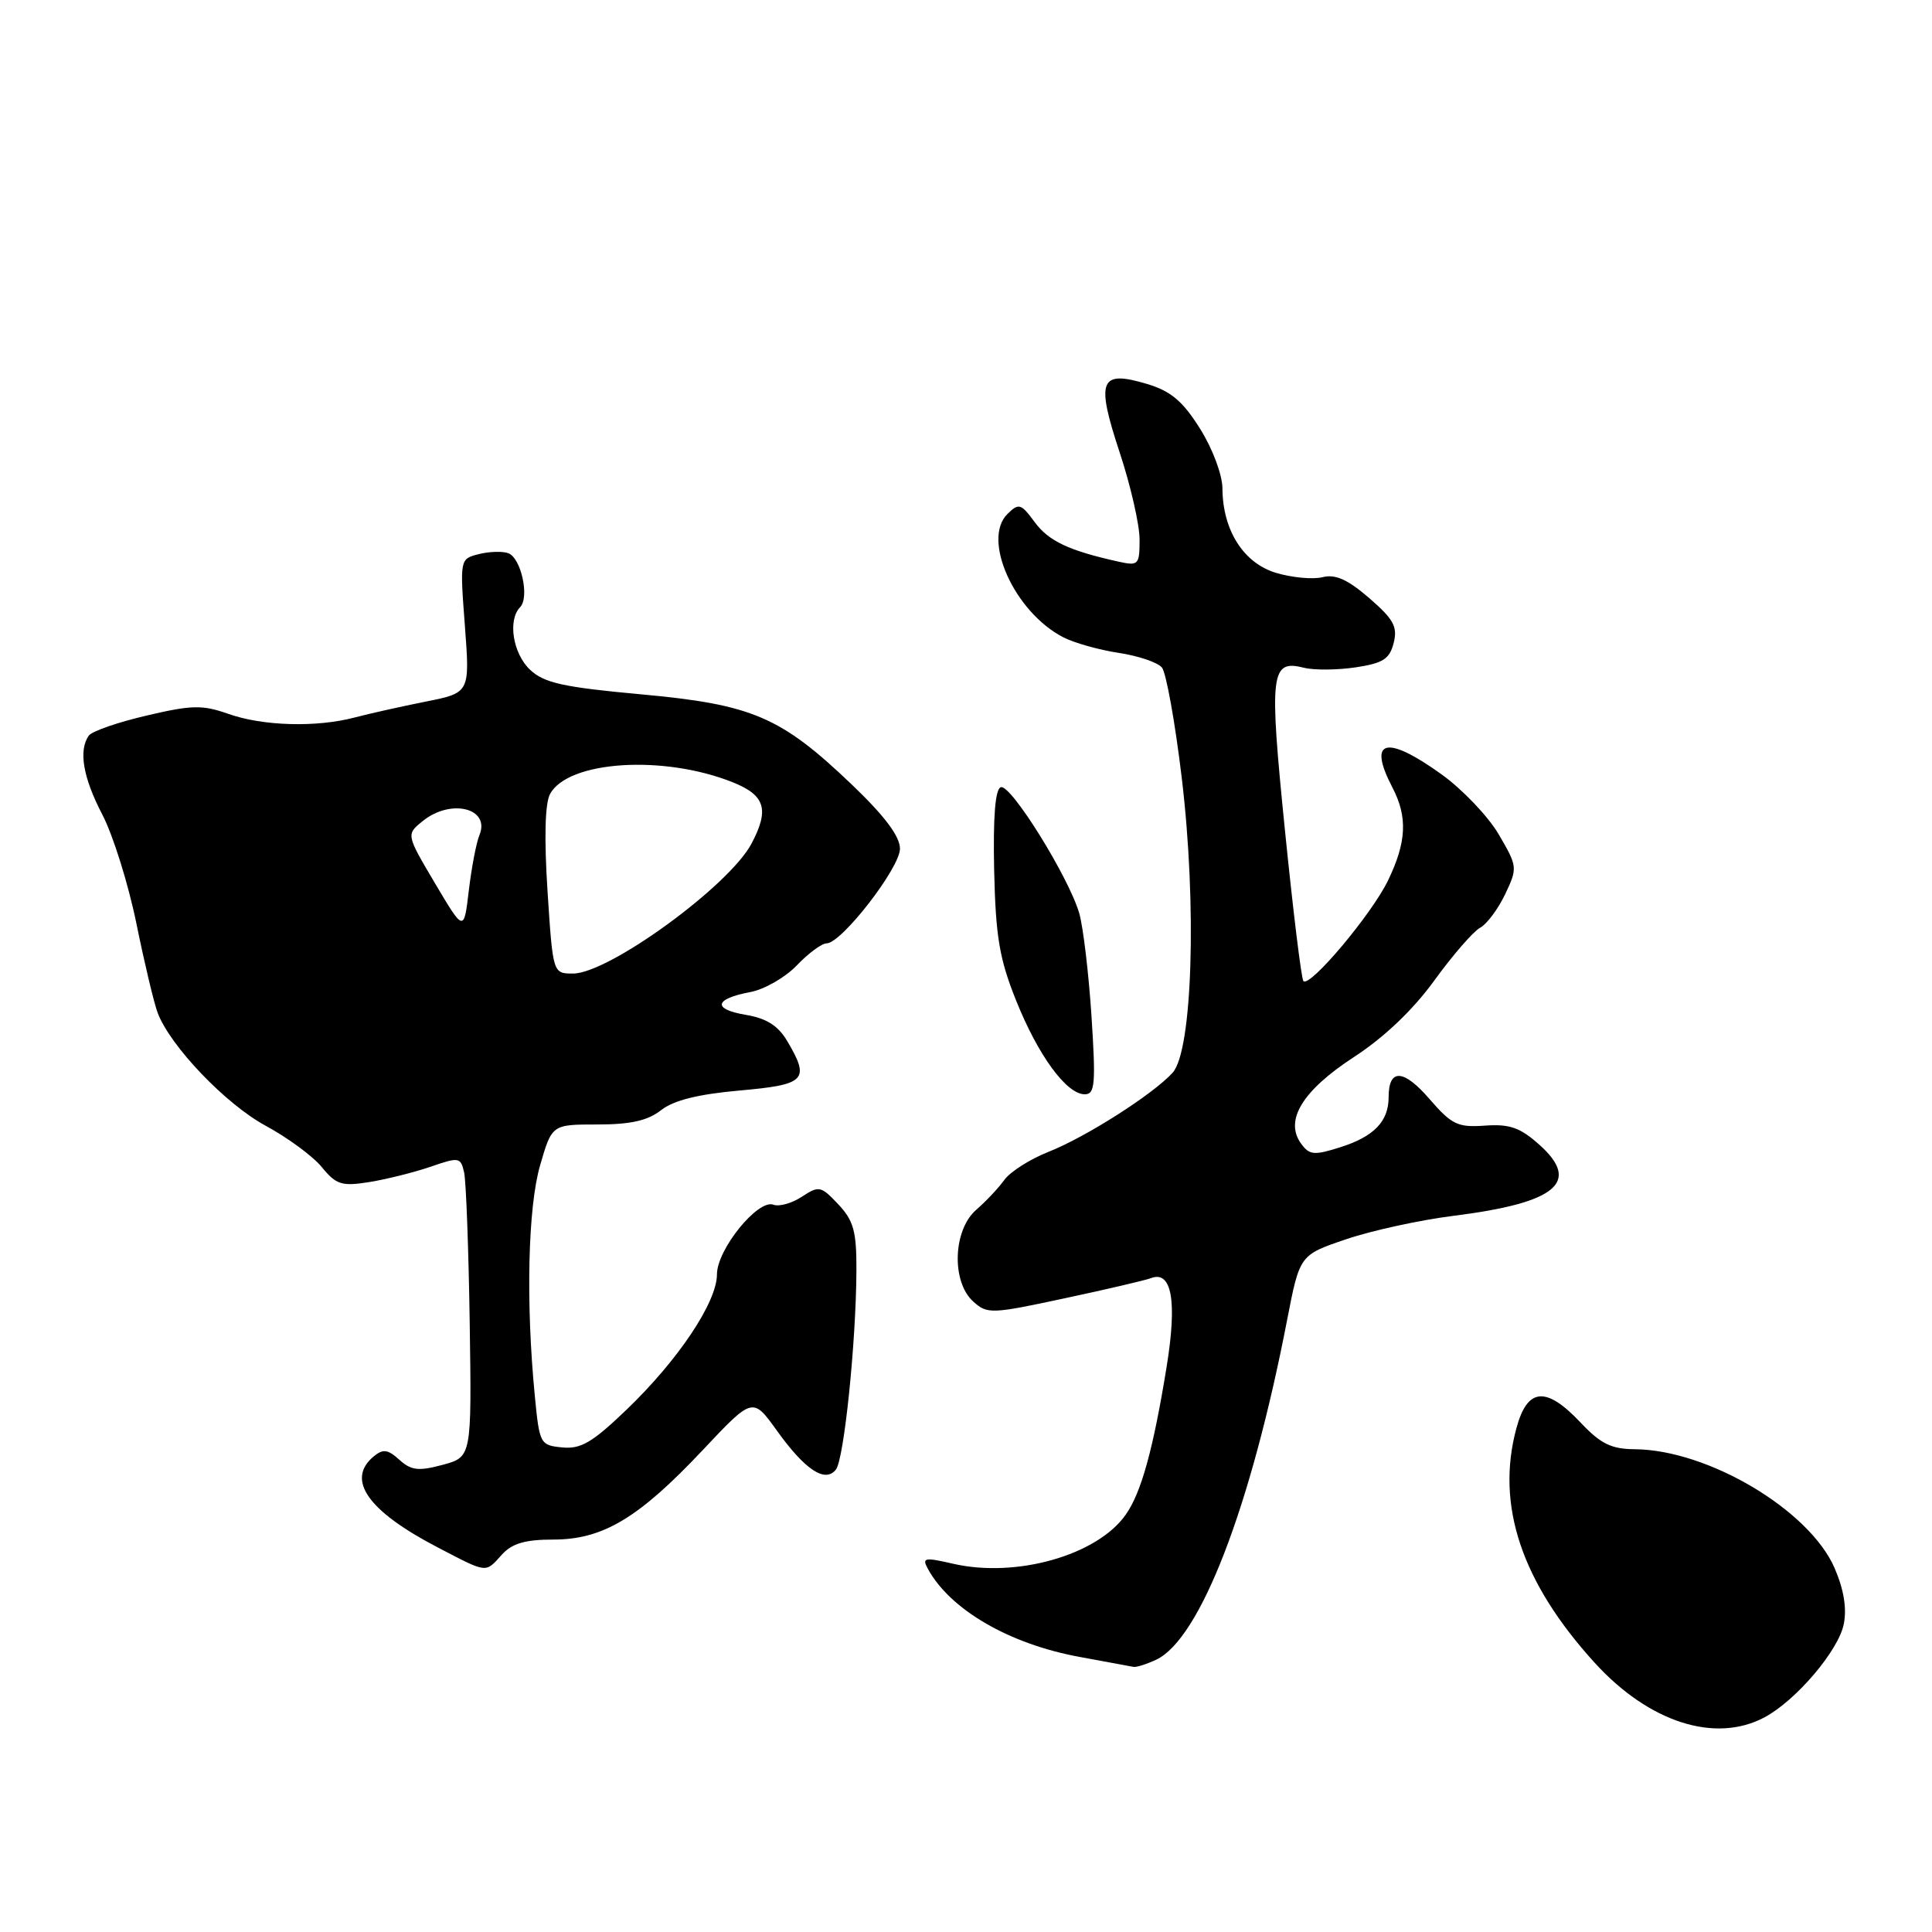 <?xml version="1.0" encoding="UTF-8" standalone="no"?>
<!DOCTYPE svg PUBLIC "-//W3C//DTD SVG 1.1//EN" "http://www.w3.org/Graphics/SVG/1.1/DTD/svg11.dtd" >
<svg xmlns="http://www.w3.org/2000/svg" xmlns:xlink="http://www.w3.org/1999/xlink" version="1.1" viewBox="0 0 256 256">
 <g >
 <path fill="currentColor"
d=" M 233.80 227.56 C 237.97 225.34 243.61 218.72 244.31 215.20 C 244.73 213.11 244.31 210.59 243.09 207.77 C 239.75 200.09 226.34 192.11 216.62 192.03 C 213.50 192.01 212.09 191.31 209.44 188.50 C 204.85 183.64 202.39 183.86 200.93 189.25 C 198.18 199.42 201.59 209.64 211.30 220.32 C 218.49 228.22 227.26 231.04 233.80 227.56 Z  M 153.20 219.92 C 159.03 217.17 165.74 199.77 170.55 174.90 C 172.22 166.29 172.22 166.29 178.36 164.21 C 181.74 163.06 188.15 161.66 192.62 161.10 C 206.24 159.39 209.53 156.65 203.97 151.68 C 201.42 149.40 200.03 148.92 196.77 149.15 C 193.16 149.41 192.37 149.03 189.42 145.63 C 185.98 141.64 184.00 141.54 184.00 145.37 C 184.00 148.59 182.07 150.60 177.58 152.02 C 174.14 153.11 173.51 153.06 172.41 151.55 C 170.16 148.47 172.56 144.52 179.41 140.06 C 183.43 137.44 187.24 133.81 190.07 129.90 C 192.50 126.55 195.22 123.42 196.11 122.94 C 197.01 122.46 198.50 120.46 199.44 118.49 C 201.10 114.99 201.08 114.82 198.59 110.56 C 197.19 108.17 193.78 104.60 191.02 102.61 C 183.63 97.30 181.17 97.97 184.51 104.36 C 186.54 108.27 186.38 111.58 183.91 116.69 C 181.74 121.16 173.57 130.88 172.71 130.00 C 172.44 129.72 171.34 120.72 170.26 110.00 C 168.15 89.10 168.35 87.37 172.78 88.48 C 174.12 88.82 177.19 88.79 179.62 88.43 C 183.26 87.88 184.13 87.33 184.67 85.19 C 185.21 83.04 184.66 82.05 181.43 79.25 C 178.57 76.78 176.94 76.05 175.24 76.48 C 173.96 76.80 171.20 76.54 169.09 75.91 C 164.78 74.62 162.01 70.27 161.98 64.72 C 161.97 62.91 160.67 59.44 159.01 56.80 C 156.72 53.15 155.15 51.83 152.00 50.88 C 145.72 49.00 145.19 50.34 148.35 59.91 C 149.81 64.32 151.00 69.53 151.00 71.48 C 151.00 74.84 150.85 75.00 148.25 74.43 C 141.64 72.97 138.95 71.70 137.10 69.18 C 135.28 66.71 134.99 66.63 133.49 68.11 C 130.07 71.48 134.42 81.10 140.88 84.44 C 142.34 85.19 145.64 86.12 148.23 86.51 C 150.82 86.90 153.40 87.77 153.96 88.45 C 154.52 89.13 155.71 95.72 156.59 103.09 C 158.61 119.93 158.01 139.23 155.38 142.14 C 152.79 144.99 143.91 150.66 138.92 152.63 C 136.49 153.59 133.87 155.26 133.09 156.33 C 132.32 157.41 130.63 159.20 129.34 160.32 C 126.28 162.99 126.05 169.83 128.95 172.45 C 130.81 174.14 131.34 174.12 141.03 172.04 C 146.61 170.85 151.78 169.64 152.51 169.36 C 155.27 168.30 156.00 172.41 154.58 181.13 C 152.81 192.04 151.22 197.80 149.16 200.71 C 145.37 206.09 134.65 209.13 126.27 207.20 C 122.50 206.33 122.14 206.40 122.94 207.86 C 125.87 213.27 133.71 217.83 143.00 219.54 C 146.57 220.19 149.82 220.79 150.20 220.87 C 150.59 220.94 151.94 220.51 153.20 219.92 Z  M 66.50 206.00 C 67.85 204.51 69.58 204.00 73.32 204.00 C 79.88 204.00 84.63 201.16 93.12 192.14 C 99.74 185.11 99.74 185.11 102.93 189.55 C 106.68 194.78 109.34 196.53 110.76 194.73 C 111.84 193.36 113.44 177.85 113.48 168.33 C 113.50 163.15 113.11 161.74 111.08 159.58 C 108.78 157.14 108.52 157.08 106.24 158.58 C 104.92 159.44 103.23 159.92 102.48 159.63 C 100.44 158.85 95.00 165.56 95.00 168.86 C 95.00 172.54 89.87 180.22 83.02 186.79 C 78.50 191.13 76.96 192.04 74.50 191.79 C 71.58 191.51 71.48 191.33 70.87 185.00 C 69.66 172.60 69.95 159.98 71.57 154.40 C 73.14 149.00 73.14 149.00 79.16 149.00 C 83.56 149.00 85.83 148.49 87.60 147.10 C 89.26 145.80 92.49 144.99 98.00 144.50 C 106.77 143.72 107.36 143.11 104.32 137.96 C 103.11 135.91 101.57 134.93 98.81 134.47 C 94.36 133.72 94.64 132.35 99.44 131.45 C 101.29 131.10 104.06 129.51 105.59 127.91 C 107.12 126.31 108.89 125.00 109.53 125.00 C 111.50 125.00 119.25 115.00 119.25 112.46 C 119.25 110.82 117.23 108.13 112.88 103.97 C 103.45 94.96 99.70 93.35 84.92 92.00 C 74.65 91.06 72.11 90.50 70.25 88.76 C 67.96 86.61 67.25 82.17 68.92 80.45 C 70.19 79.15 69.05 73.96 67.37 73.31 C 66.61 73.02 64.86 73.07 63.46 73.42 C 60.93 74.06 60.93 74.06 61.60 82.93 C 62.27 91.80 62.27 91.80 56.39 92.97 C 53.15 93.62 48.92 94.56 47.00 95.07 C 41.92 96.41 34.84 96.21 30.28 94.60 C 26.81 93.38 25.44 93.40 19.41 94.82 C 15.61 95.70 12.17 96.90 11.77 97.47 C 10.38 99.42 11.00 103.04 13.56 107.94 C 14.97 110.64 17.01 117.14 18.08 122.40 C 19.15 127.65 20.42 132.98 20.90 134.23 C 22.58 138.64 29.91 146.30 35.17 149.15 C 38.10 150.73 41.47 153.21 42.65 154.66 C 44.56 156.99 45.28 157.21 48.94 156.63 C 51.21 156.26 54.86 155.35 57.05 154.60 C 60.83 153.29 61.04 153.33 61.50 155.36 C 61.76 156.54 62.09 165.50 62.24 175.28 C 62.50 193.06 62.50 193.06 58.65 194.10 C 55.45 194.96 54.48 194.84 52.92 193.43 C 51.38 192.04 50.76 191.96 49.52 192.98 C 45.81 196.06 48.73 200.22 58.00 205.04 C 64.65 208.50 64.27 208.46 66.50 206.00 Z  M 144.63 134.67 C 144.26 128.99 143.53 122.85 143.01 121.03 C 141.64 116.26 133.93 103.85 132.61 104.31 C 131.87 104.57 131.58 108.22 131.73 115.30 C 131.93 124.09 132.42 127.04 134.63 132.55 C 137.55 139.85 141.32 145.00 143.74 145.00 C 145.09 145.00 145.21 143.64 144.63 134.67 Z  M 72.55 118.08 C 72.10 111.08 72.21 106.47 72.88 105.22 C 75.25 100.80 87.92 99.98 97.10 103.66 C 101.40 105.38 101.97 107.27 99.57 111.80 C 96.59 117.40 80.66 129.00 75.93 129.00 C 73.26 129.00 73.26 129.00 72.55 118.08 Z  M 57.64 117.04 C 53.81 110.57 53.81 110.57 56.02 108.79 C 59.73 105.78 65.00 107.08 63.53 110.65 C 63.11 111.67 62.48 114.97 62.12 118.00 C 61.47 123.50 61.47 123.50 57.64 117.04 Z "/>
</g>
</svg>